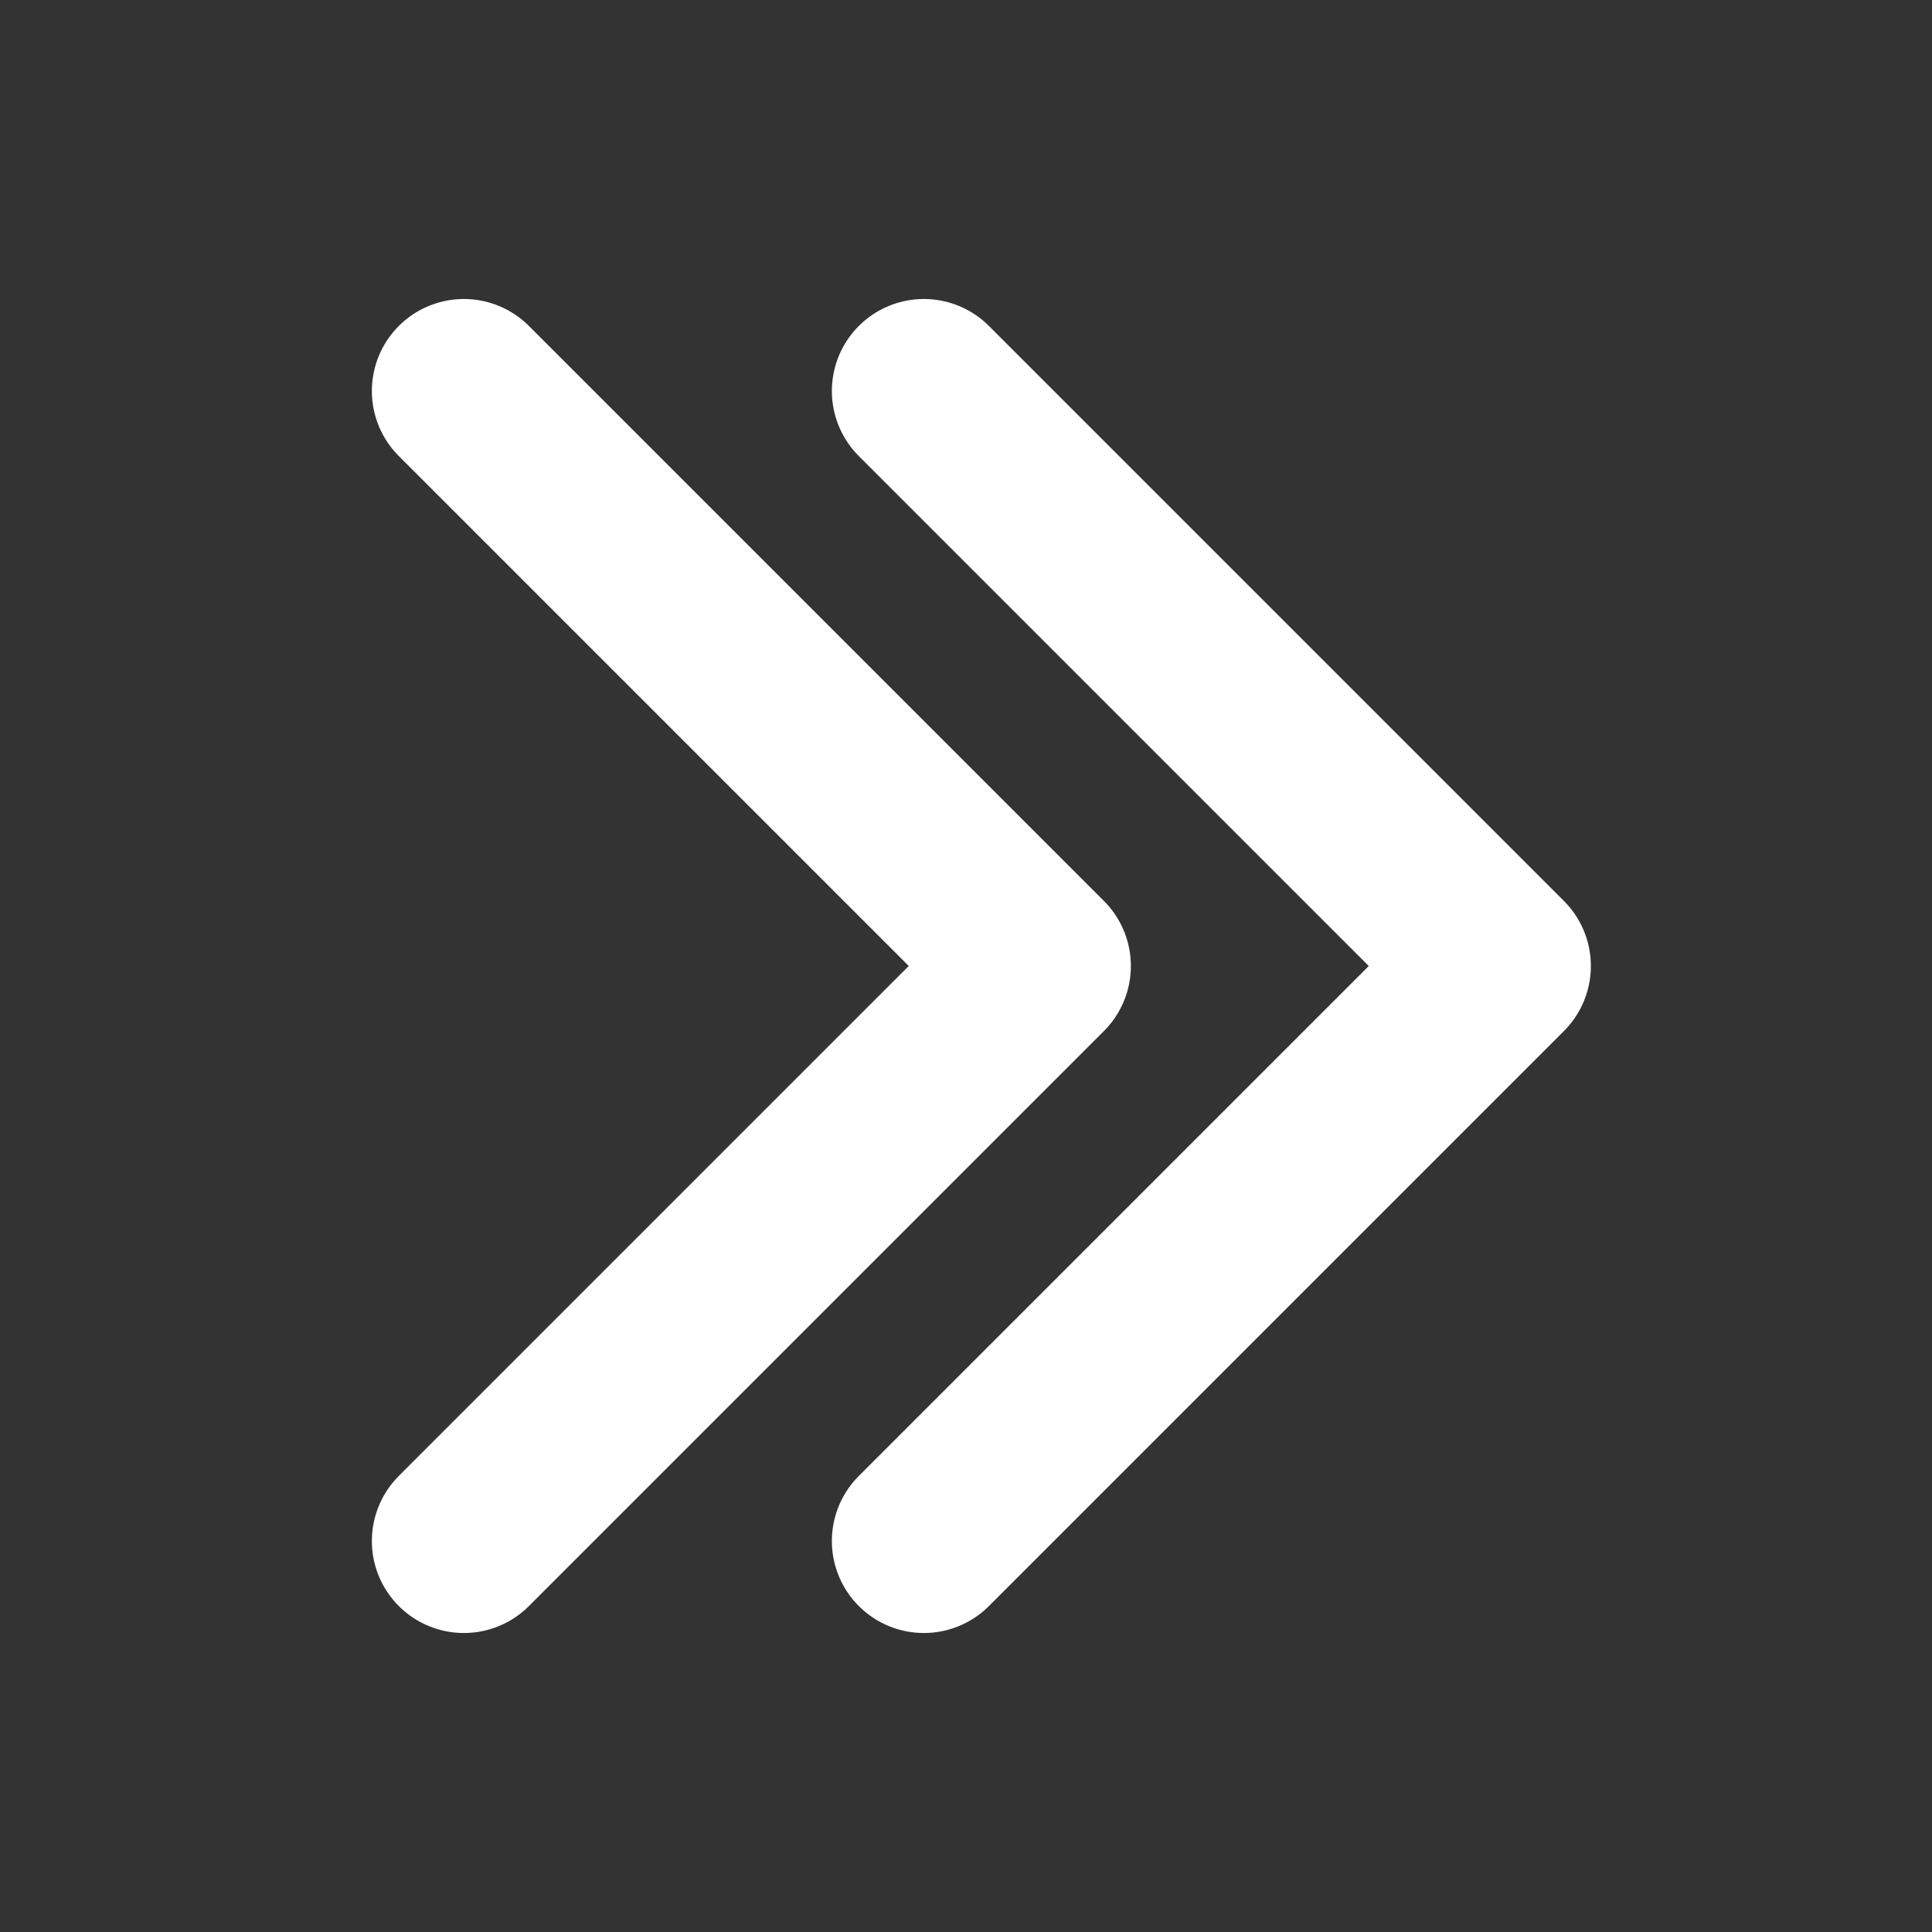 <svg width="21" height="21" viewBox="0 0 21 21" fill="none" xmlns="http://www.w3.org/2000/svg">
<rect x="0" y="0" width="21" height="21" fill="#333333" stroke="none"/>
<path d="M10.042 4.25L16.292 10.5L10.042 16.75M5.042 4.25L11.292 10.5L5.042 16.75" stroke="white" stroke-width="2" stroke-linecap="round" stroke-linejoin="round"/>
</svg>
